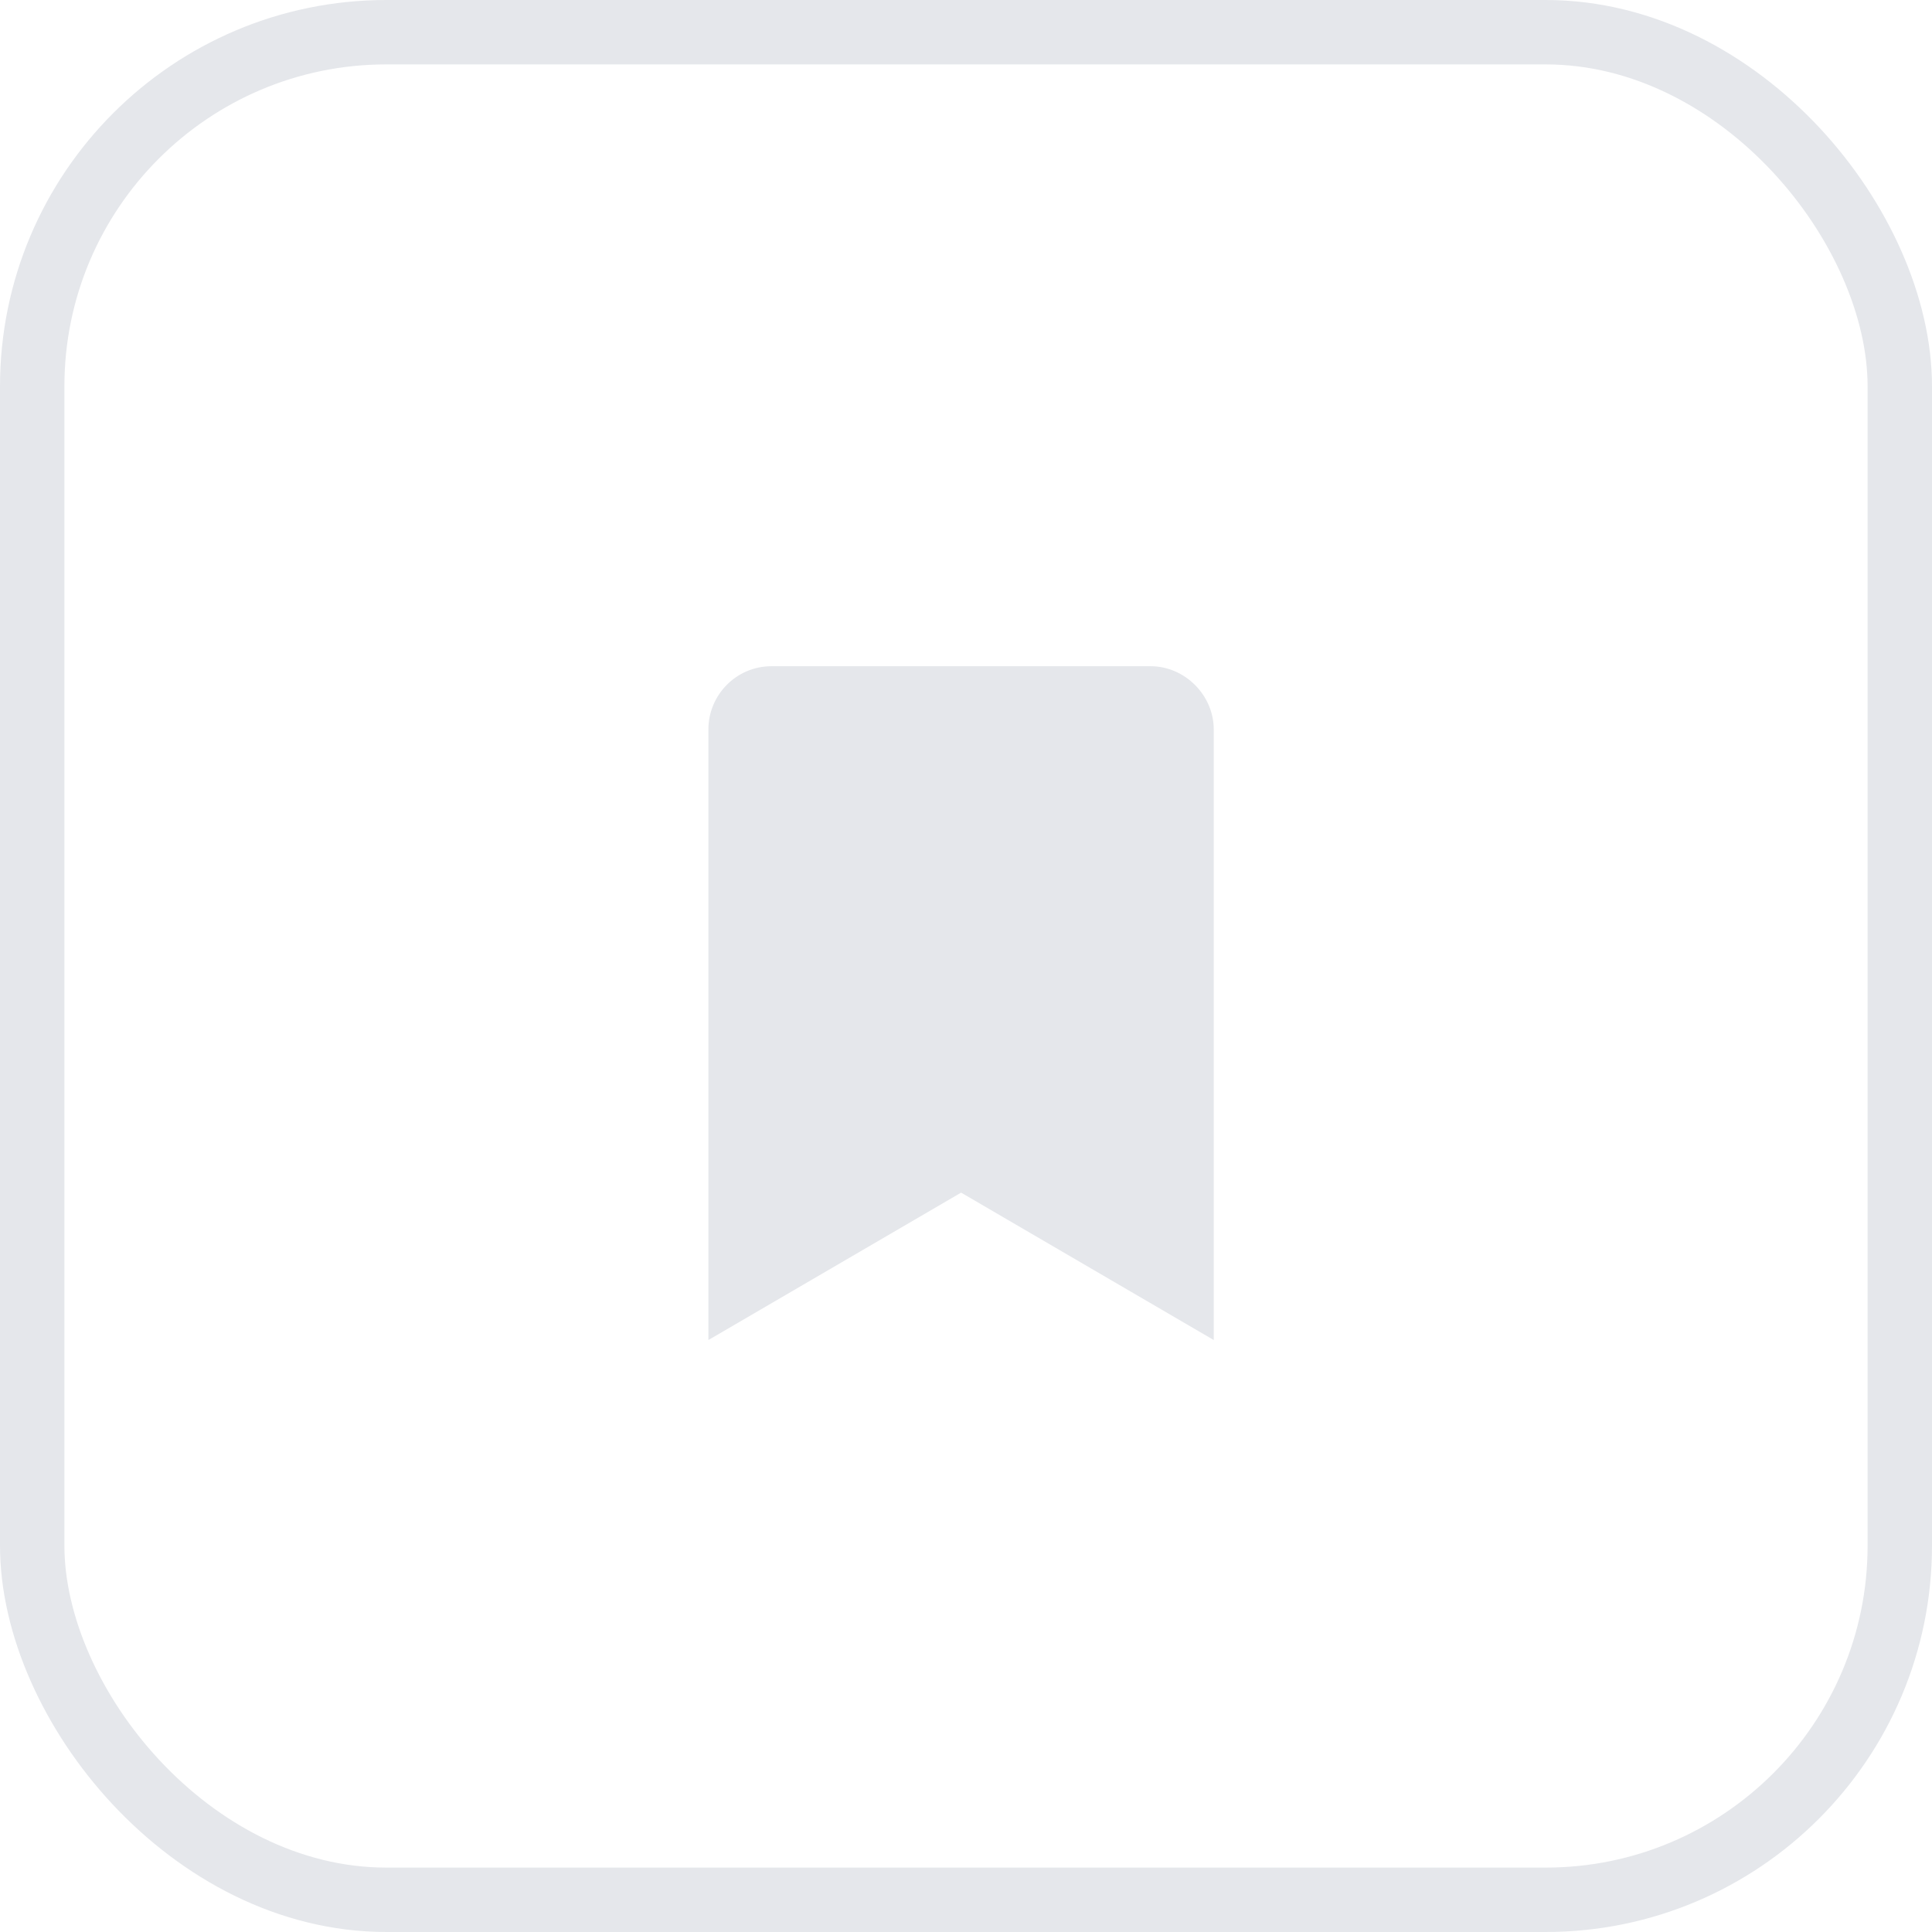<svg width="30" height="30" viewBox="0 0 30 30" fill="none" xmlns="http://www.w3.org/2000/svg">
<rect x="0.5" y="0.5" width="29" height="29" rx="5.5" stroke="#E5E7EB"/>
<path d="M18.847 11.326V20.808L14.924 18.519L11 20.808V11.326C11 10.795 11.429 10.345 11.981 10.345H17.866C18.398 10.345 18.847 10.795 18.847 11.326Z" fill="#E5E7EB"/>
</svg>
